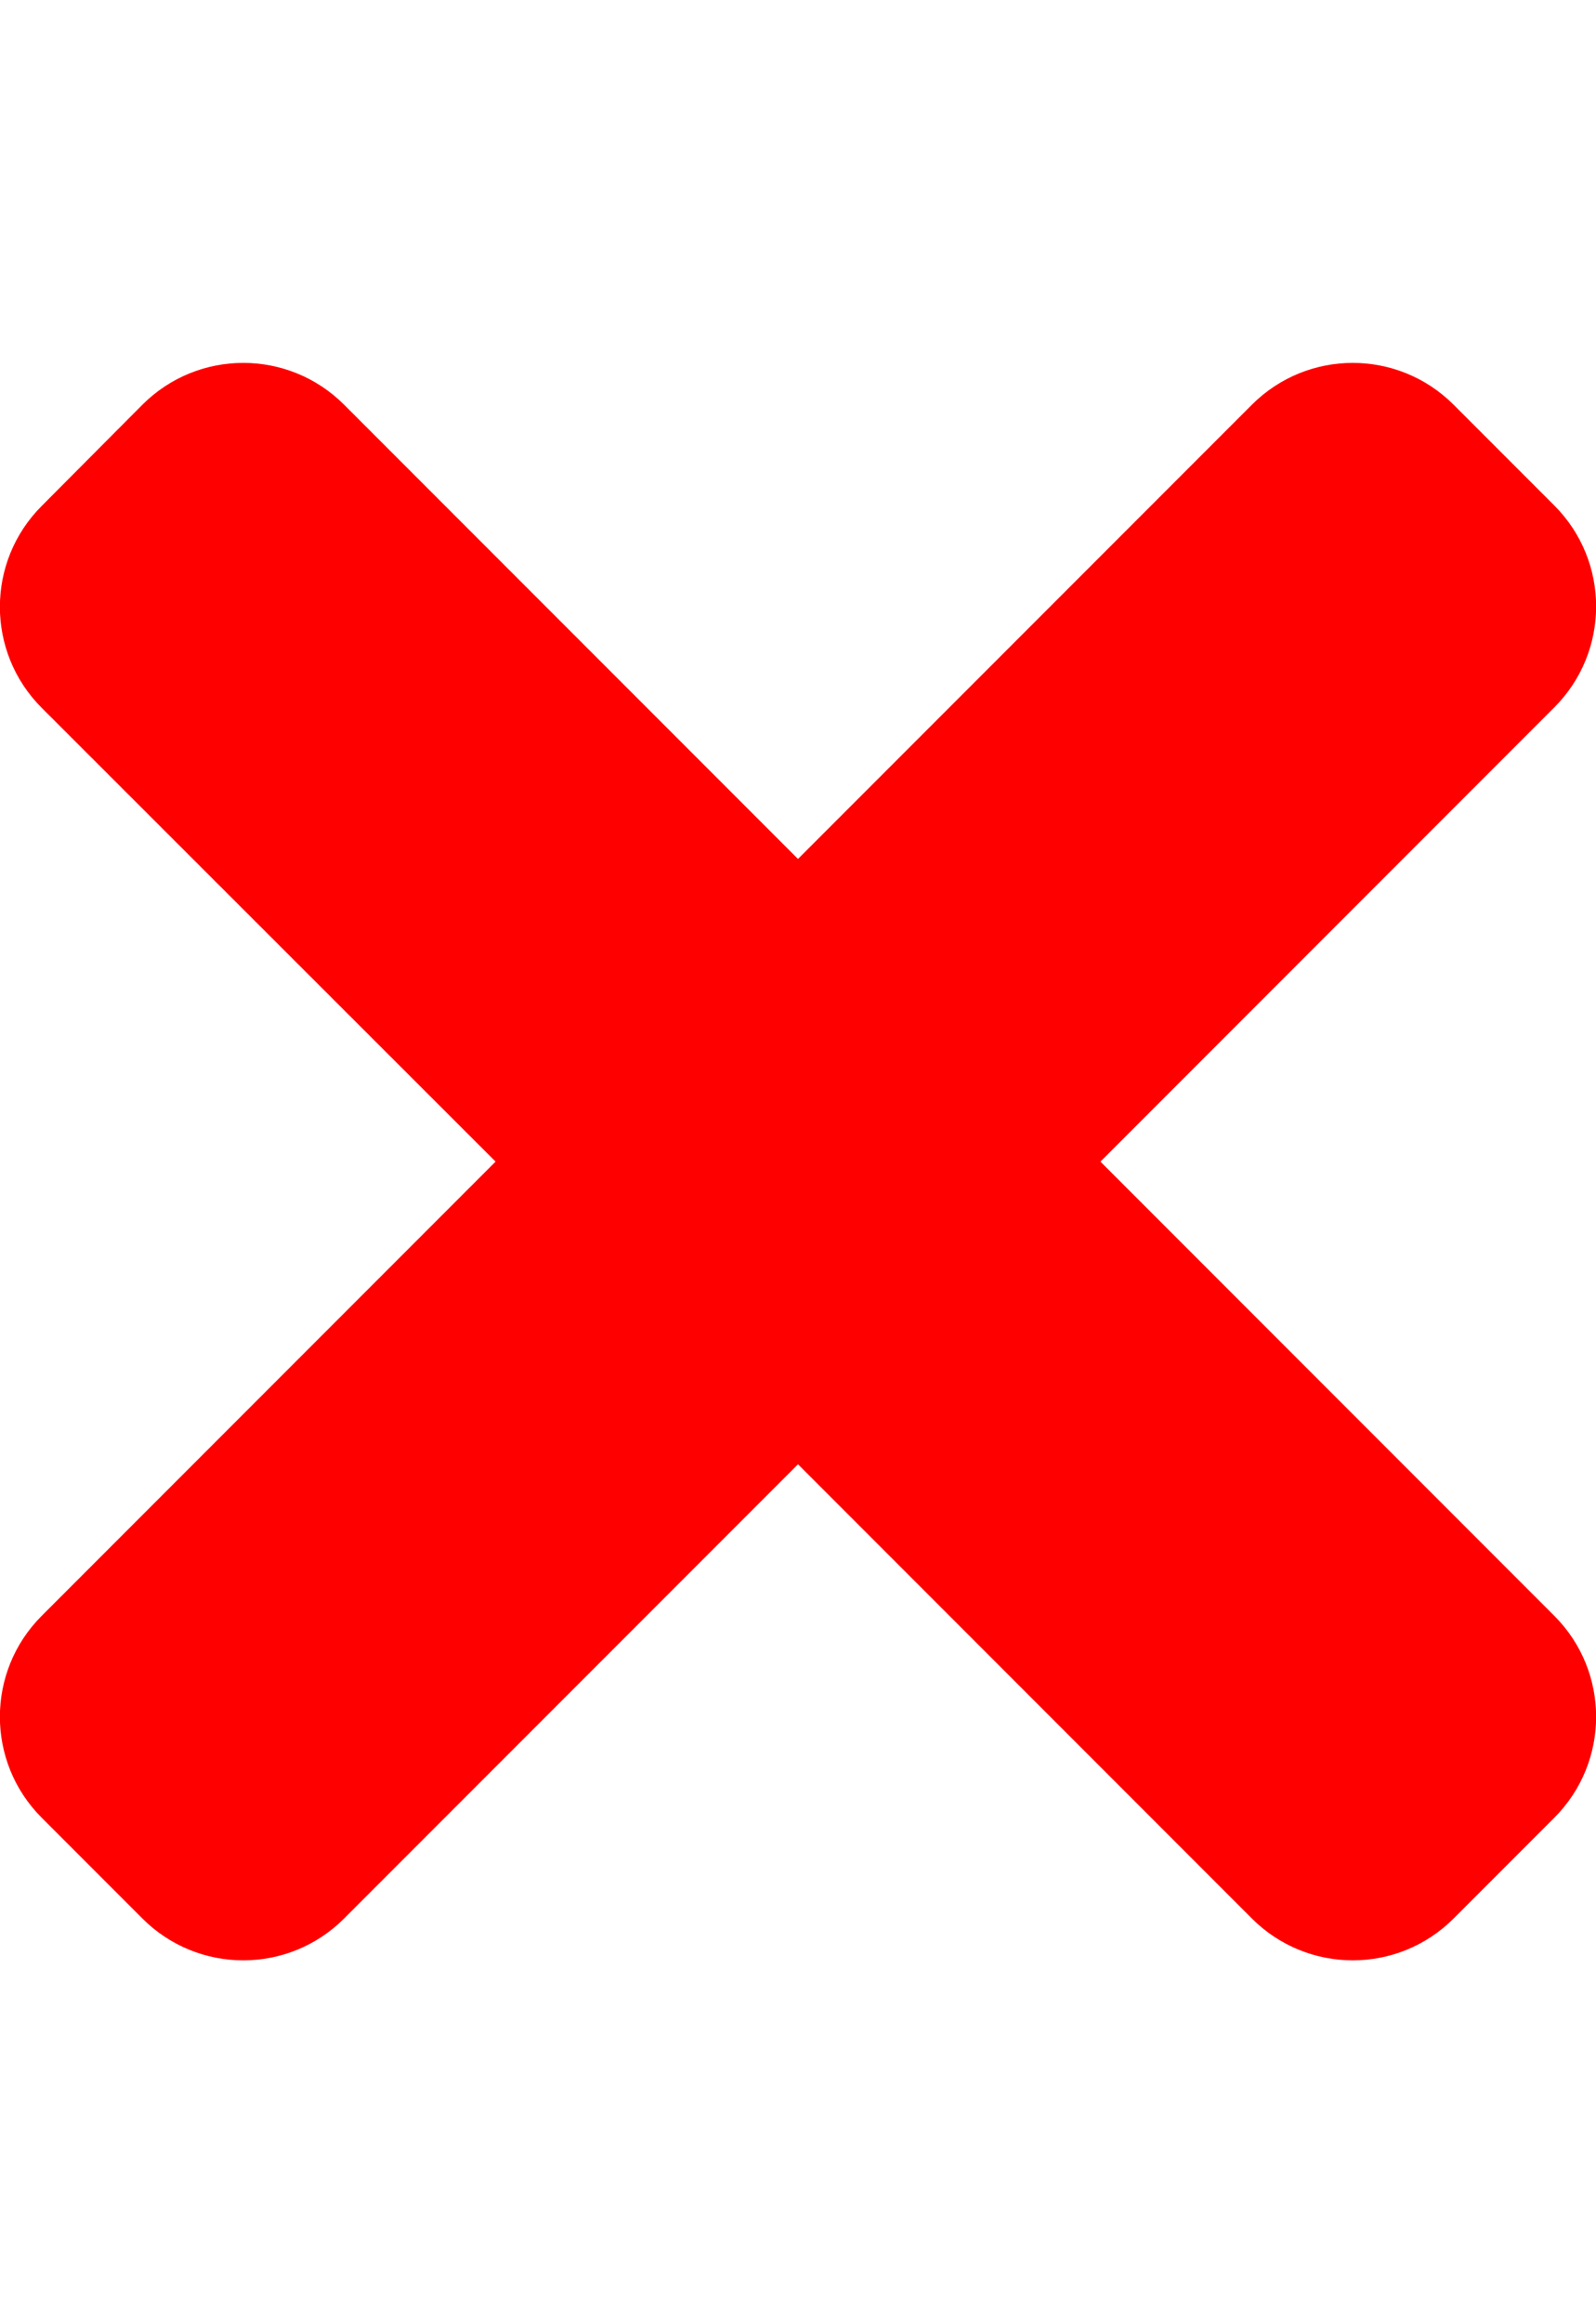 <svg xmlns="http://www.w3.org/2000/svg" fill="red" viewBox="0 0 352 512"><!--!Font Awesome Free 6.5.2 by @fontawesome - https://fontawesome.com License - https://fontawesome.com/license/free Copyright 2024 Fonticons, Inc.--><path d="M242.7 256l100.1-100.1c12.3-12.3 12.3-32.2 0-44.5l-22.2-22.2c-12.3-12.3-32.2-12.3-44.5 0L176 189.3 75.9 89.2c-12.3-12.3-32.2-12.3-44.5 0L9.2 111.5c-12.3 12.3-12.3 32.2 0 44.5L109.3 256 9.2 356.1c-12.3 12.3-12.3 32.2 0 44.5l22.2 22.2c12.3 12.3 32.2 12.3 44.5 0L176 322.7l100.1 100.1c12.3 12.3 32.2 12.3 44.5 0l22.2-22.2c12.3-12.3 12.3-32.2 0-44.5L242.7 256z"/></svg>